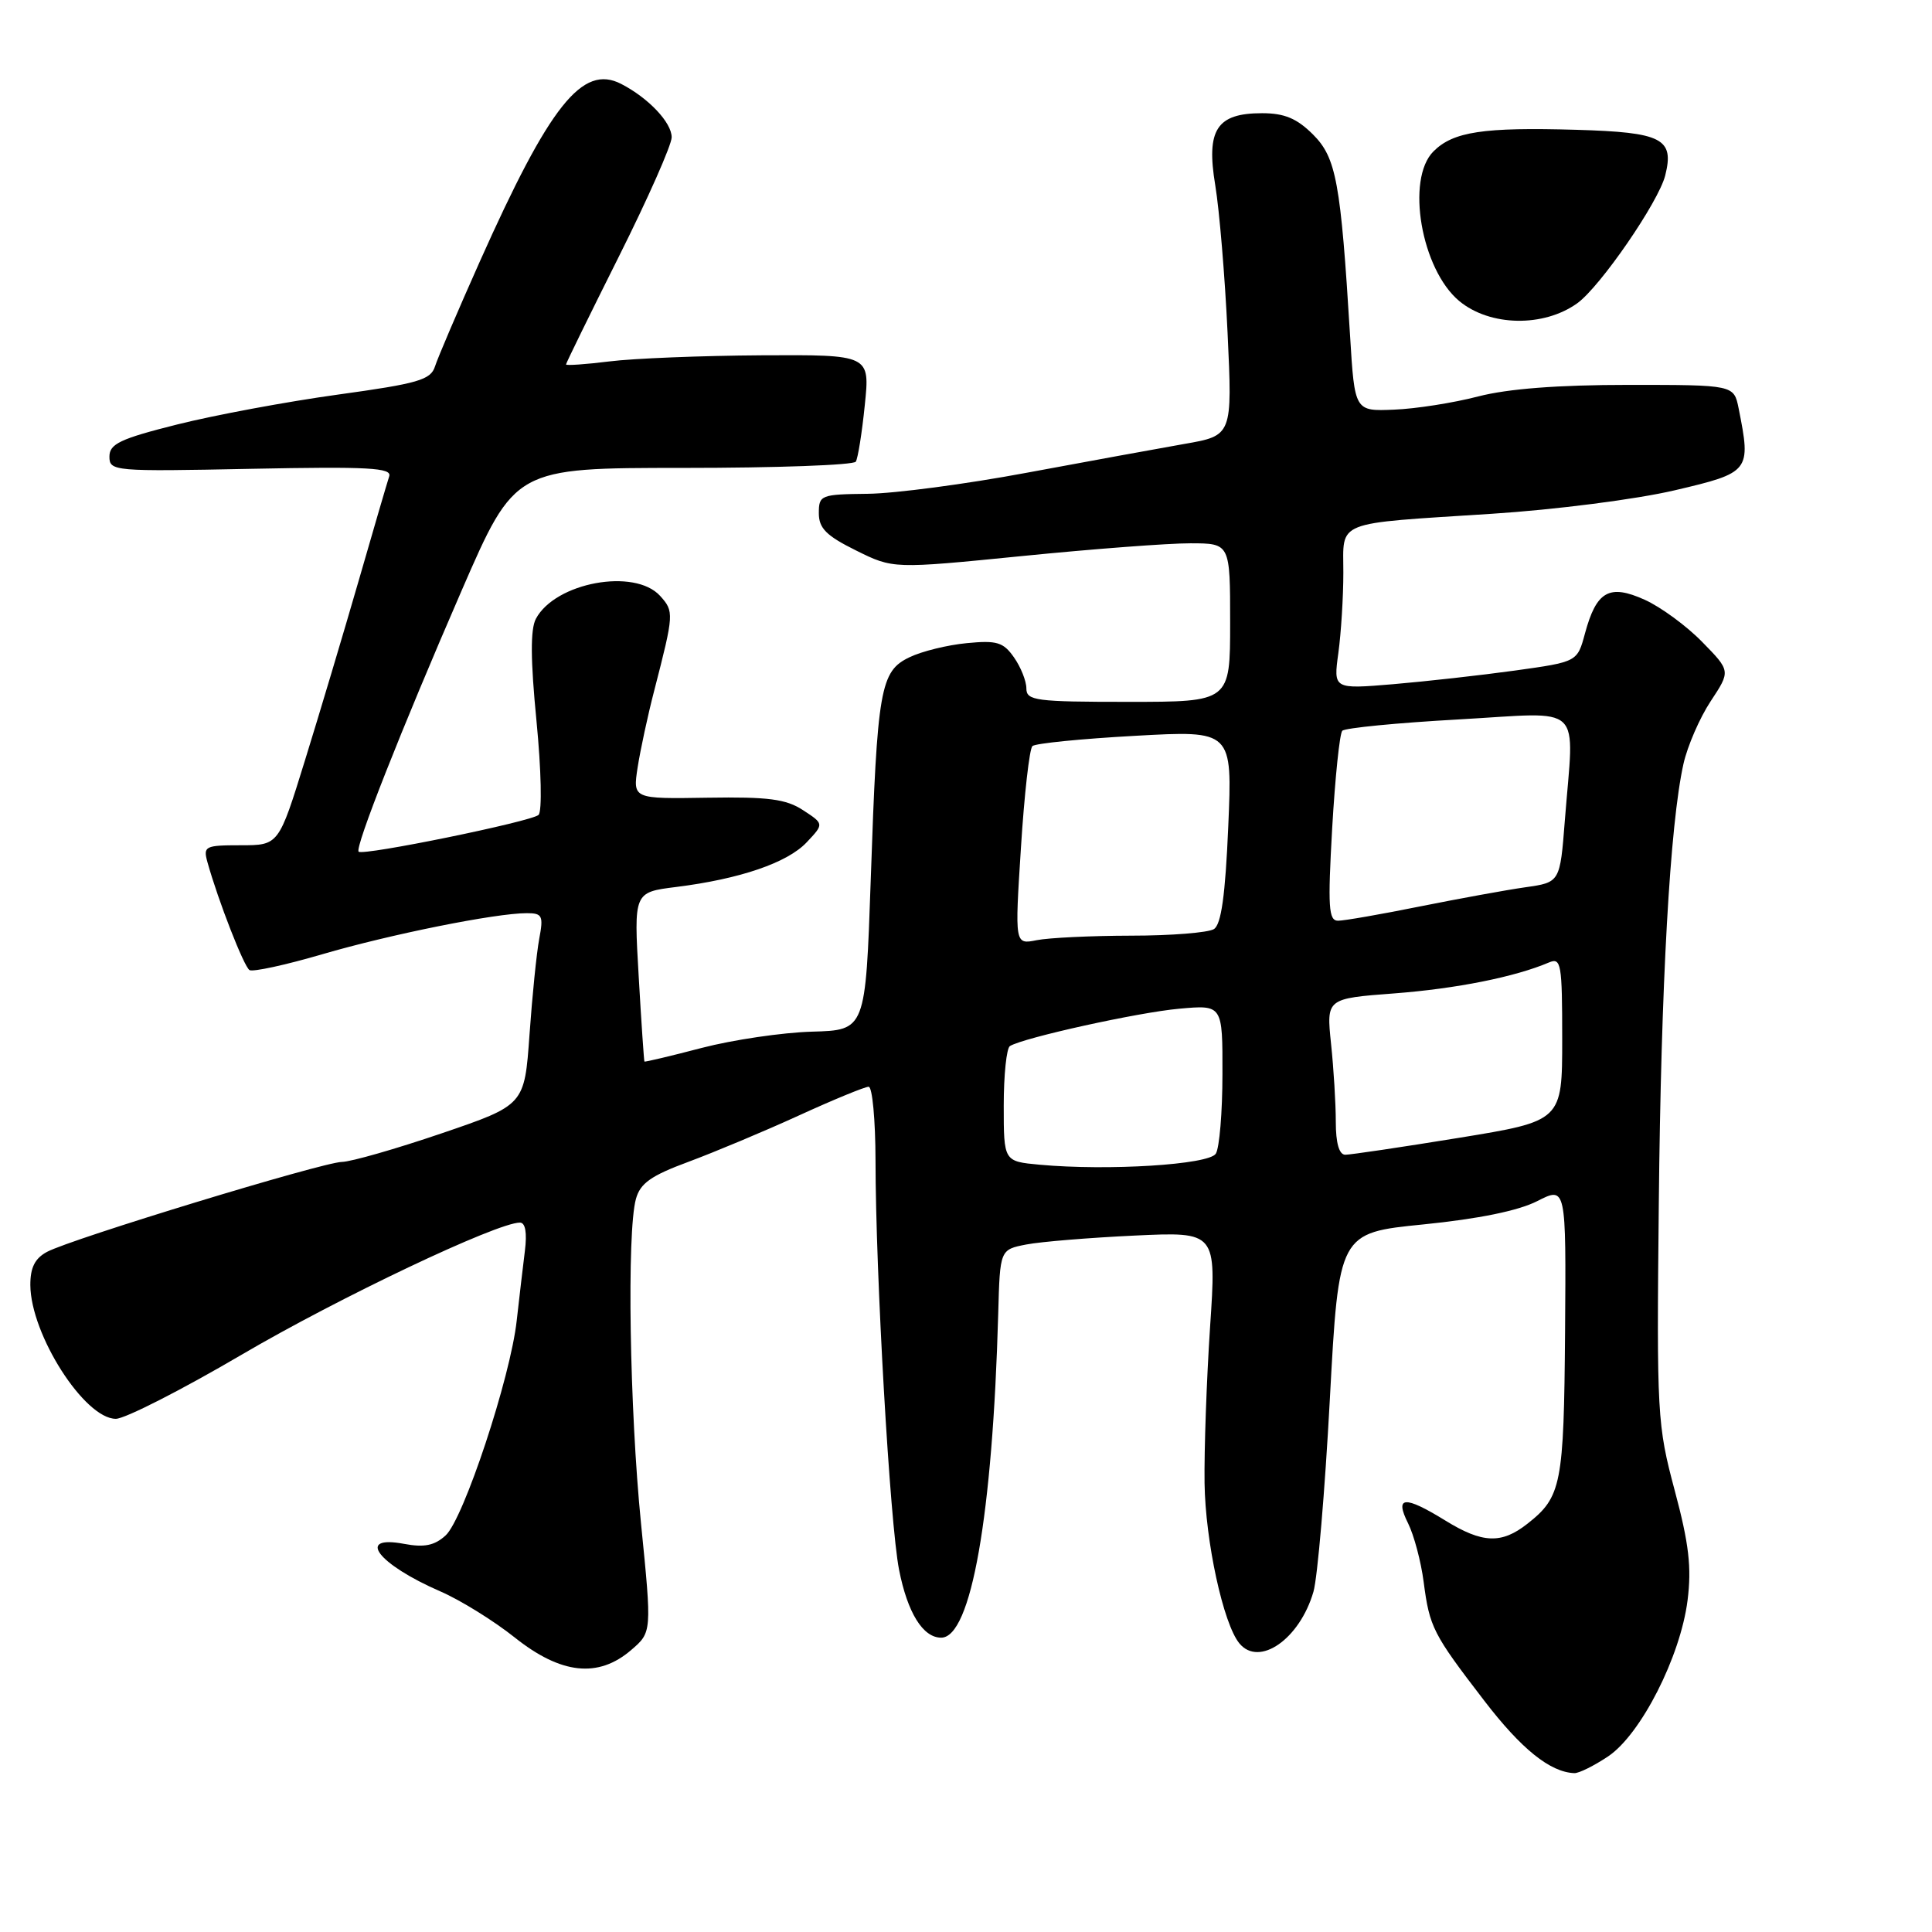 <?xml version="1.0" encoding="UTF-8" standalone="no"?>
<!DOCTYPE svg PUBLIC "-//W3C//DTD SVG 1.1//EN" "http://www.w3.org/Graphics/SVG/1.1/DTD/svg11.dtd" >
<svg xmlns="http://www.w3.org/2000/svg" xmlns:xlink="http://www.w3.org/1999/xlink" version="1.1" viewBox="0 0 256 256">
 <g >
 <path fill="currentColor"
d=" M 213.10 232.72 C 217.43 229.80 222.66 219.53 223.61 212.06 C 224.16 207.70 223.80 204.56 221.91 197.50 C 219.59 188.82 219.51 187.47 219.80 159.50 C 220.09 130.39 221.28 109.21 223.07 101.21 C 223.60 98.85 225.22 95.12 226.67 92.92 C 229.32 88.91 229.32 88.91 225.56 85.07 C 223.50 82.95 220.06 80.43 217.93 79.47 C 213.23 77.35 211.53 78.32 210.01 83.96 C 209.00 87.70 209.00 87.70 200.75 88.85 C 196.21 89.48 188.94 90.29 184.59 90.66 C 176.68 91.32 176.68 91.32 177.34 86.52 C 177.70 83.88 178.00 79.09 178.00 75.88 C 178.00 68.88 176.59 69.44 197.65 68.08 C 206.08 67.54 216.83 66.16 221.90 64.97 C 231.92 62.62 232.04 62.46 230.38 54.12 C 229.75 51.00 229.75 51.00 215.77 51.00 C 206.44 51.00 199.82 51.51 195.87 52.53 C 192.61 53.38 187.59 54.17 184.72 54.28 C 179.50 54.50 179.50 54.50 178.89 44.46 C 177.65 24.12 177.06 20.90 173.98 17.82 C 171.84 15.69 170.20 15.00 167.23 15.00 C 161.21 15.00 159.80 17.18 161.03 24.56 C 161.57 27.83 162.31 36.62 162.66 44.11 C 163.30 57.72 163.30 57.72 156.90 58.83 C 153.38 59.45 143.97 61.17 136.00 62.65 C 128.03 64.14 118.58 65.39 115.00 65.43 C 108.75 65.50 108.50 65.60 108.50 68.00 C 108.50 70.00 109.49 70.99 113.43 72.94 C 118.35 75.38 118.35 75.38 135.43 73.68 C 144.82 72.74 154.86 71.98 157.75 71.99 C 163.00 72.00 163.00 72.00 163.00 82.50 C 163.00 93.00 163.00 93.00 149.50 93.00 C 137.23 93.00 136.00 92.84 136.00 91.22 C 136.00 90.24 135.26 88.39 134.36 87.11 C 132.95 85.09 132.09 84.83 128.10 85.22 C 125.56 85.46 122.14 86.30 120.51 87.09 C 116.64 88.94 116.24 91.22 115.38 116.50 C 114.69 136.50 114.69 136.50 107.60 136.70 C 103.69 136.81 97.12 137.78 93.00 138.85 C 88.88 139.93 85.45 140.74 85.39 140.66 C 85.33 140.57 84.98 135.49 84.63 129.37 C 83.98 118.23 83.98 118.23 89.59 117.53 C 98.05 116.47 104.35 114.32 106.90 111.60 C 109.19 109.17 109.19 109.17 106.42 107.36 C 104.17 105.88 101.82 105.57 93.75 105.70 C 83.85 105.86 83.85 105.86 84.49 101.68 C 84.85 99.38 85.83 94.80 86.69 91.50 C 89.32 81.29 89.33 81.03 87.47 78.96 C 84.10 75.24 73.58 77.17 71.01 81.99 C 70.27 83.37 70.29 87.40 71.09 95.56 C 71.72 102.05 71.84 107.53 71.36 107.98 C 70.41 108.86 48.09 113.43 47.52 112.85 C 46.99 112.32 53.15 96.71 61.17 78.25 C 68.24 62.00 68.24 62.00 90.56 62.00 C 102.84 62.00 113.11 61.63 113.40 61.17 C 113.68 60.71 114.22 57.34 114.59 53.67 C 115.28 47.00 115.28 47.00 100.89 47.08 C 92.97 47.13 83.91 47.49 80.75 47.89 C 77.59 48.28 75.00 48.46 75.00 48.29 C 75.00 48.12 78.15 41.69 82.00 34.00 C 85.85 26.31 89.00 19.20 89.00 18.19 C 89.00 16.23 85.92 12.98 82.31 11.12 C 77.17 8.47 72.85 13.90 63.57 34.67 C 60.67 41.17 58.00 47.42 57.64 48.55 C 57.07 50.34 55.42 50.82 44.75 52.29 C 38.01 53.22 28.45 55.00 23.50 56.24 C 15.92 58.14 14.50 58.82 14.50 60.50 C 14.50 62.44 15.04 62.49 33.27 62.12 C 48.87 61.81 51.96 61.98 51.57 63.12 C 51.32 63.88 49.49 70.12 47.51 77.00 C 45.52 83.88 42.33 94.56 40.41 100.75 C 36.93 112.00 36.93 112.00 31.90 112.00 C 27.16 112.00 26.90 112.13 27.49 114.25 C 28.92 119.37 32.32 128.08 33.06 128.54 C 33.50 128.81 37.83 127.87 42.68 126.45 C 51.69 123.81 65.67 121.00 69.80 121.00 C 71.86 121.00 72.03 121.34 71.45 124.40 C 71.10 126.27 70.52 131.99 70.16 137.12 C 69.50 146.43 69.50 146.43 58.50 150.18 C 52.45 152.24 46.51 153.94 45.31 153.96 C 42.72 154.01 9.46 164.15 6.23 165.88 C 4.62 166.74 4.01 167.97 4.02 170.29 C 4.07 176.85 11.20 188.00 15.35 188.00 C 16.55 188.00 24.05 184.18 32.01 179.51 C 44.91 171.94 65.86 162.00 68.89 162.00 C 69.62 162.00 69.85 163.35 69.55 165.75 C 69.29 167.81 68.81 171.96 68.47 174.96 C 67.65 182.51 61.42 201.31 59.04 203.46 C 57.57 204.80 56.20 205.07 53.54 204.57 C 47.09 203.36 50.06 207.26 58.33 210.86 C 60.99 212.01 65.44 214.77 68.21 216.98 C 74.34 221.86 79.27 222.39 83.63 218.64 C 86.38 216.28 86.38 216.28 84.94 201.89 C 83.42 186.69 83.05 163.29 84.26 158.88 C 84.83 156.79 86.26 155.78 91.24 153.94 C 94.68 152.66 101.26 149.91 105.85 147.81 C 110.44 145.71 114.60 144.00 115.10 144.00 C 115.59 144.00 116.00 148.39 116.01 153.75 C 116.02 168.76 117.92 201.86 119.13 208.00 C 120.25 213.70 122.29 217.00 124.71 217.00 C 128.68 217.00 131.53 200.80 132.27 174.04 C 132.50 165.58 132.50 165.58 136.00 164.90 C 137.93 164.53 144.38 164.00 150.34 163.72 C 161.19 163.21 161.19 163.21 160.34 175.85 C 159.88 182.81 159.55 192.11 159.61 196.52 C 159.72 204.25 162.09 215.16 164.22 217.75 C 166.84 220.94 172.22 217.19 174.04 210.91 C 174.58 209.03 175.56 197.57 176.21 185.43 C 177.40 163.36 177.40 163.36 188.62 162.24 C 195.90 161.51 201.19 160.43 203.68 159.16 C 207.52 157.20 207.52 157.20 207.38 176.45 C 207.22 196.75 206.91 198.36 202.37 201.92 C 198.95 204.61 196.42 204.51 191.50 201.47 C 186.09 198.14 184.77 198.24 186.58 201.85 C 187.36 203.42 188.29 206.91 188.64 209.60 C 189.43 215.64 189.85 216.47 196.67 225.35 C 201.59 231.76 205.39 234.82 208.60 234.95 C 209.21 234.98 211.23 233.97 213.10 232.72 Z  M 209.00 40.18 C 212.05 37.98 219.77 26.76 220.65 23.25 C 221.88 18.36 220.25 17.53 208.89 17.20 C 196.55 16.84 192.56 17.44 189.94 20.06 C 186.26 23.74 188.32 35.70 193.36 39.89 C 197.43 43.26 204.53 43.39 209.00 40.18 Z  M 137.75 154.33 C 133.00 153.89 133.00 153.89 133.00 146.50 C 133.00 142.44 133.37 138.89 133.82 138.61 C 135.61 137.50 150.85 134.14 156.25 133.66 C 162.00 133.14 162.00 133.14 161.98 142.32 C 161.98 147.37 161.58 152.12 161.10 152.87 C 160.18 154.33 146.83 155.16 137.75 154.33 Z  M 177.00 148.65 C 177.00 146.25 176.72 141.60 176.37 138.30 C 175.75 132.31 175.75 132.31 184.76 131.63 C 193.00 131.00 200.75 129.45 205.25 127.53 C 206.86 126.85 207.00 127.69 207.00 137.66 C 207.00 148.54 207.00 148.54 193.25 150.78 C 185.69 152.01 178.94 153.01 178.25 153.01 C 177.44 153.00 177.00 151.46 177.00 148.65 Z  M 135.28 112.33 C 135.72 105.28 136.41 99.22 136.80 98.86 C 137.18 98.50 143.31 97.89 150.40 97.50 C 163.30 96.78 163.30 96.78 162.75 109.52 C 162.36 118.64 161.82 122.50 160.85 123.11 C 160.11 123.58 155.17 123.98 149.88 123.98 C 144.58 123.99 138.95 124.26 137.36 124.58 C 134.46 125.16 134.46 125.16 135.28 112.33 Z  M 176.52 109.75 C 176.91 103.01 177.51 97.20 177.86 96.83 C 178.21 96.46 185.14 95.78 193.25 95.33 C 210.15 94.38 208.58 92.89 207.35 108.71 C 206.71 116.92 206.71 116.92 202.10 117.57 C 199.57 117.93 193.29 119.08 188.14 120.11 C 182.99 121.15 178.11 122.00 177.30 122.00 C 176.04 122.00 175.93 120.21 176.52 109.75 Z "/>
</g>
</svg>